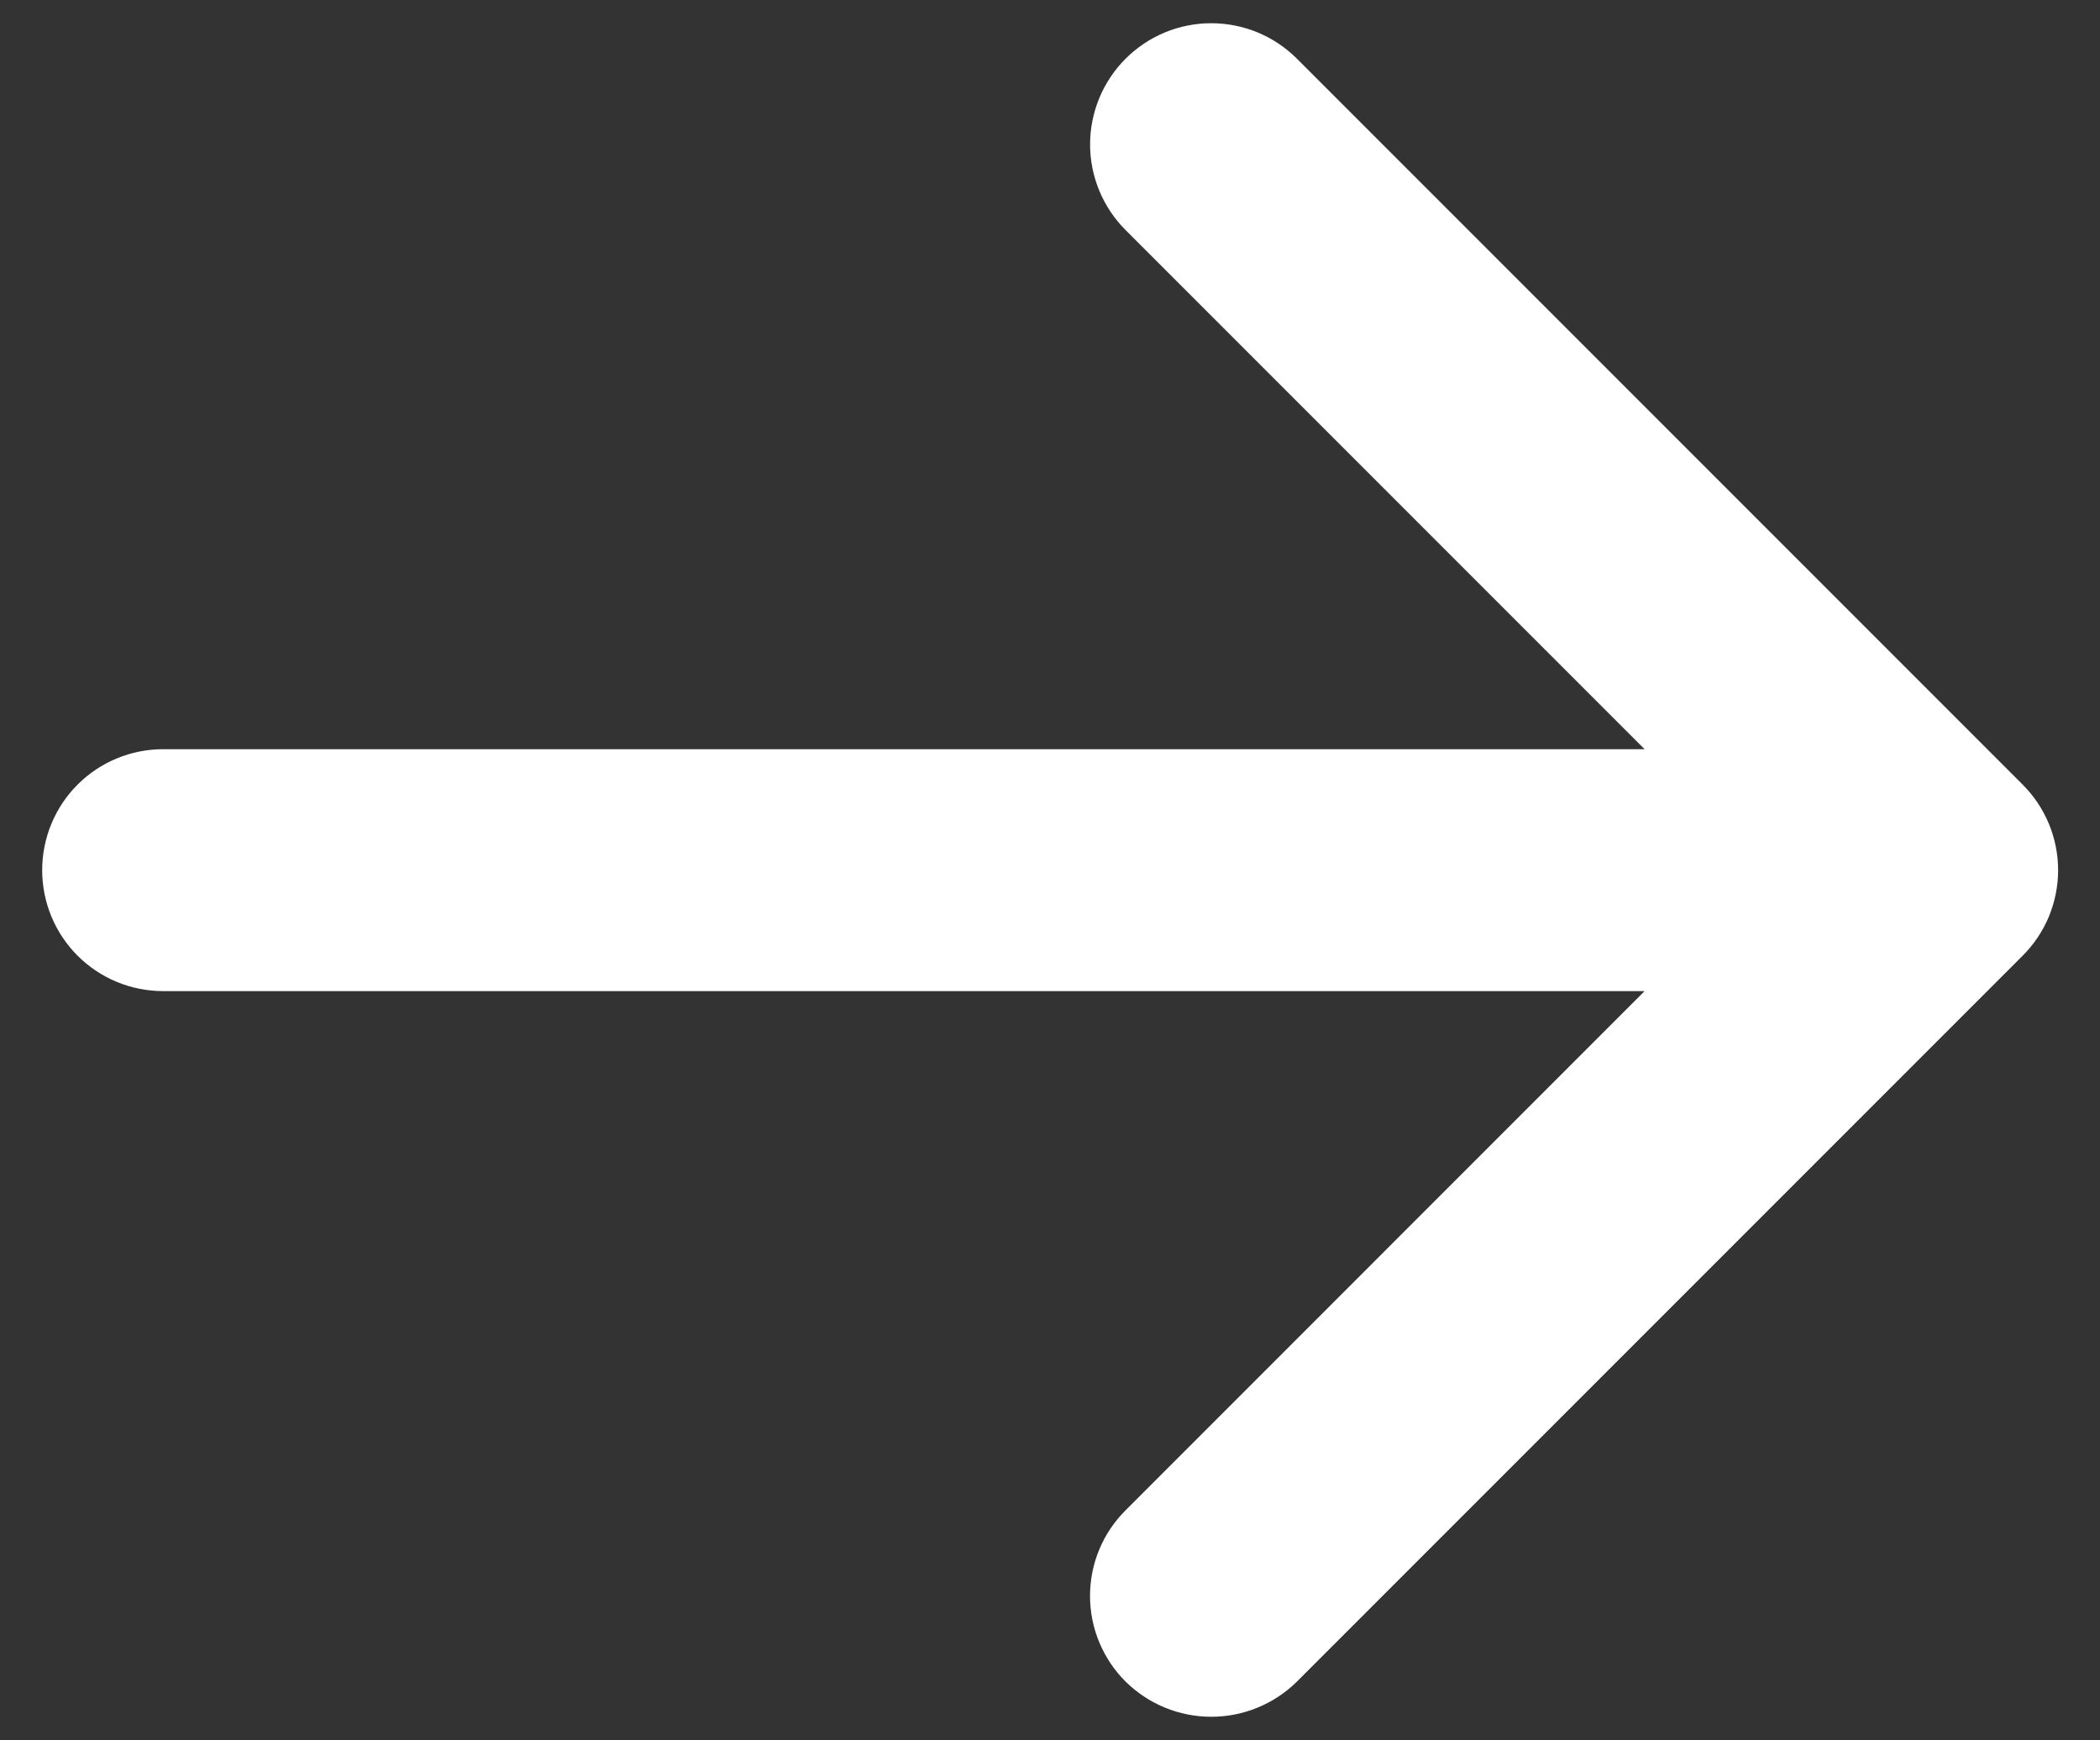 <svg width="35" height="29" viewBox="0 0 35 29" fill="none" xmlns="http://www.w3.org/2000/svg">
<rect x="0" y="0" width="35" height="29" fill="#333333" stroke="none"/>
<path d="M33.709 15.927L21.615 28.021C21.235 28.396 20.722 28.607 20.188 28.607C19.653 28.607 19.14 28.396 18.76 28.021C18.572 27.834 18.423 27.611 18.321 27.366C18.219 27.121 18.167 26.859 18.167 26.593C18.167 26.328 18.219 26.065 18.321 25.82C18.423 25.575 18.572 25.353 18.76 25.166L27.41 16.515H2.719C2.184 16.515 1.671 16.303 1.293 15.925C0.915 15.547 0.703 15.034 0.703 14.5C0.703 13.965 0.915 13.452 1.293 13.074C1.671 12.696 2.184 12.484 2.719 12.484H27.41L18.76 3.834C18.381 3.455 18.168 2.941 18.168 2.406C18.168 2.141 18.221 1.878 18.322 1.633C18.424 1.388 18.572 1.166 18.76 0.978C18.947 0.791 19.17 0.642 19.415 0.54C19.66 0.439 19.922 0.387 20.188 0.387C20.723 0.387 21.237 0.599 21.615 0.978L33.709 13.072C33.897 13.259 34.046 13.482 34.148 13.727C34.249 13.972 34.302 14.234 34.302 14.5C34.302 14.765 34.249 15.027 34.148 15.273C34.046 15.518 33.897 15.74 33.709 15.927Z" fill="white"/>
</svg>
